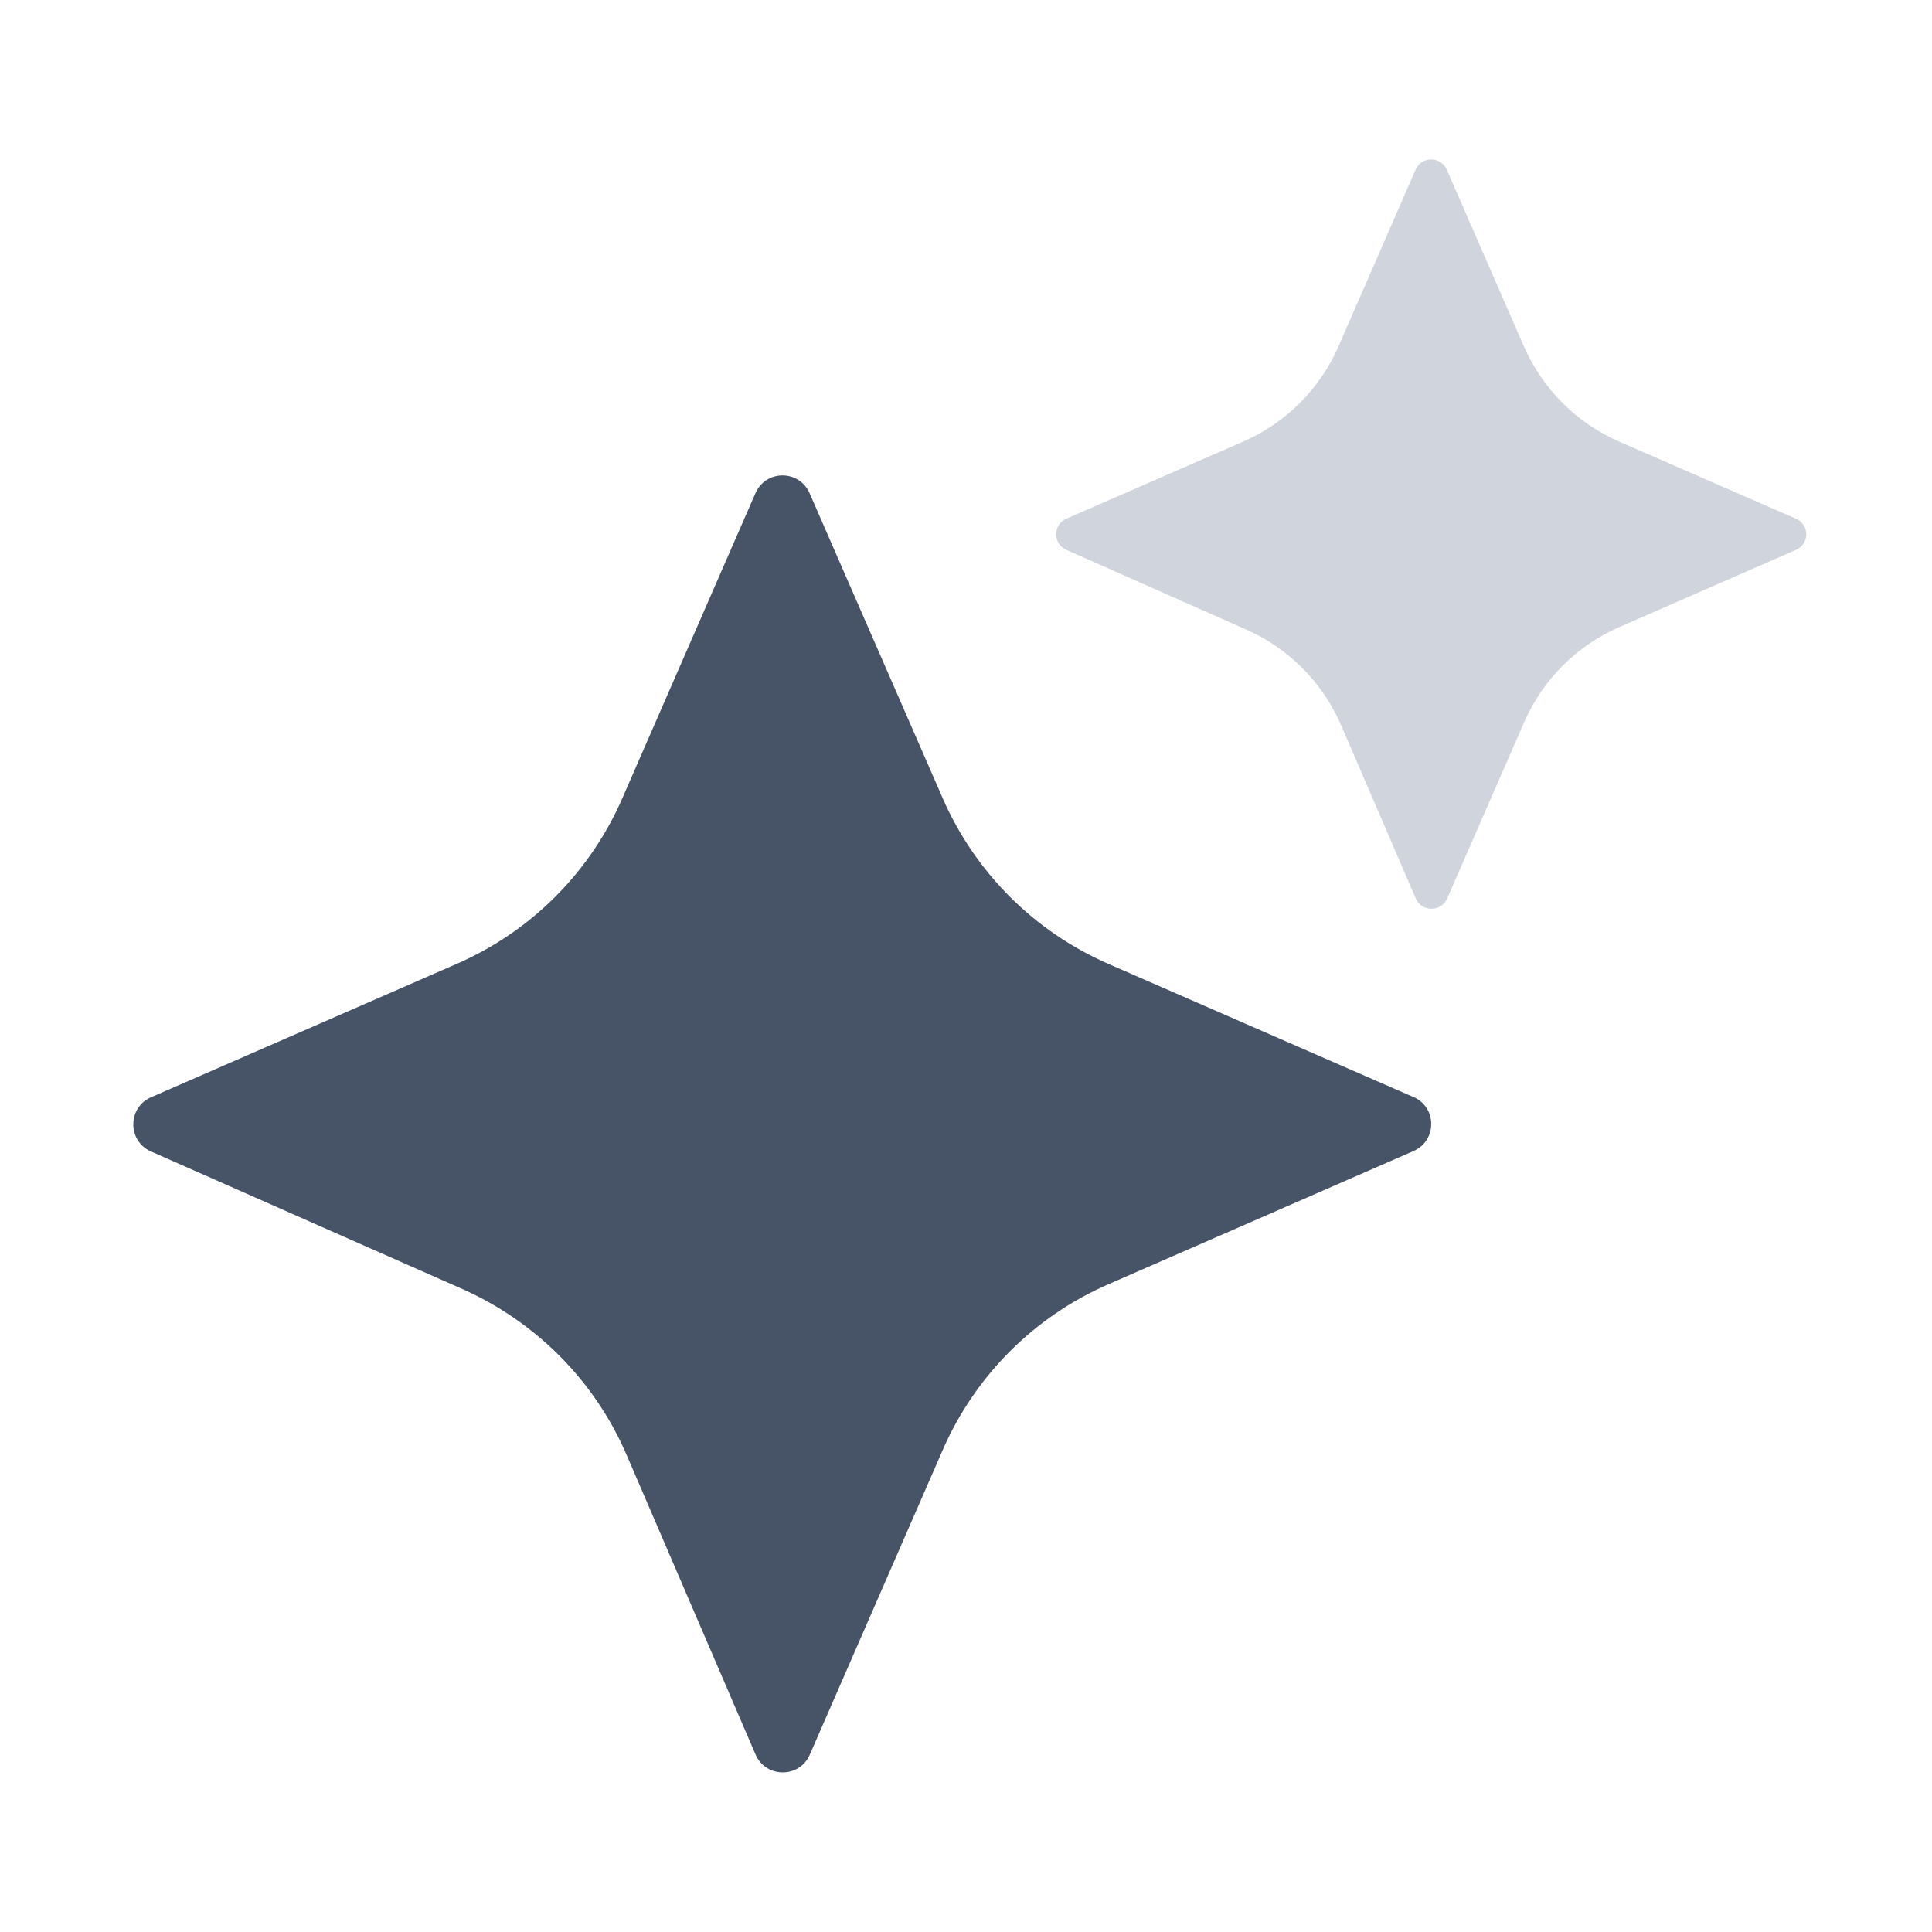 <svg width='16' height='16' viewBox='0 0 16 16' fill='none' xmlns='http://www.w3.org/2000/svg'>
      <path
        d='M11.705 9.085L9.176 7.981C8.565 7.714 8.077 7.226 7.809 6.615L6.705 4.085C6.619 3.888 6.342 3.888 6.256 4.085L5.152 6.615C4.885 7.226 4.397 7.714 3.785 7.981L1.251 9.087C1.056 9.171 1.054 9.45 1.251 9.536L3.829 10.675C4.438 10.946 4.925 11.435 5.189 12.048L6.257 14.53C6.342 14.727 6.622 14.728 6.707 14.53L7.809 12.004C8.077 11.392 8.565 10.904 9.176 10.637L11.705 9.533C11.902 9.447 11.902 9.17 11.705 9.084V9.085Z'
        fill='#475467'
      />
      <path
        d='M14.872 4.295L13.409 3.657C13.056 3.503 12.774 3.22 12.62 2.868L11.982 1.406C11.932 1.292 11.773 1.292 11.723 1.406L11.085 2.868C10.931 3.222 10.648 3.503 10.296 3.657L8.832 4.295C8.718 4.345 8.718 4.505 8.832 4.554L10.321 5.214C10.673 5.369 10.955 5.654 11.107 6.007L11.725 7.441C11.774 7.554 11.936 7.554 11.985 7.441L12.622 5.982C12.776 5.628 13.059 5.346 13.411 5.193L14.873 4.554C14.987 4.505 14.987 4.345 14.873 4.295H14.872Z'
        fill='#D0D5DD'
      />
    </svg>